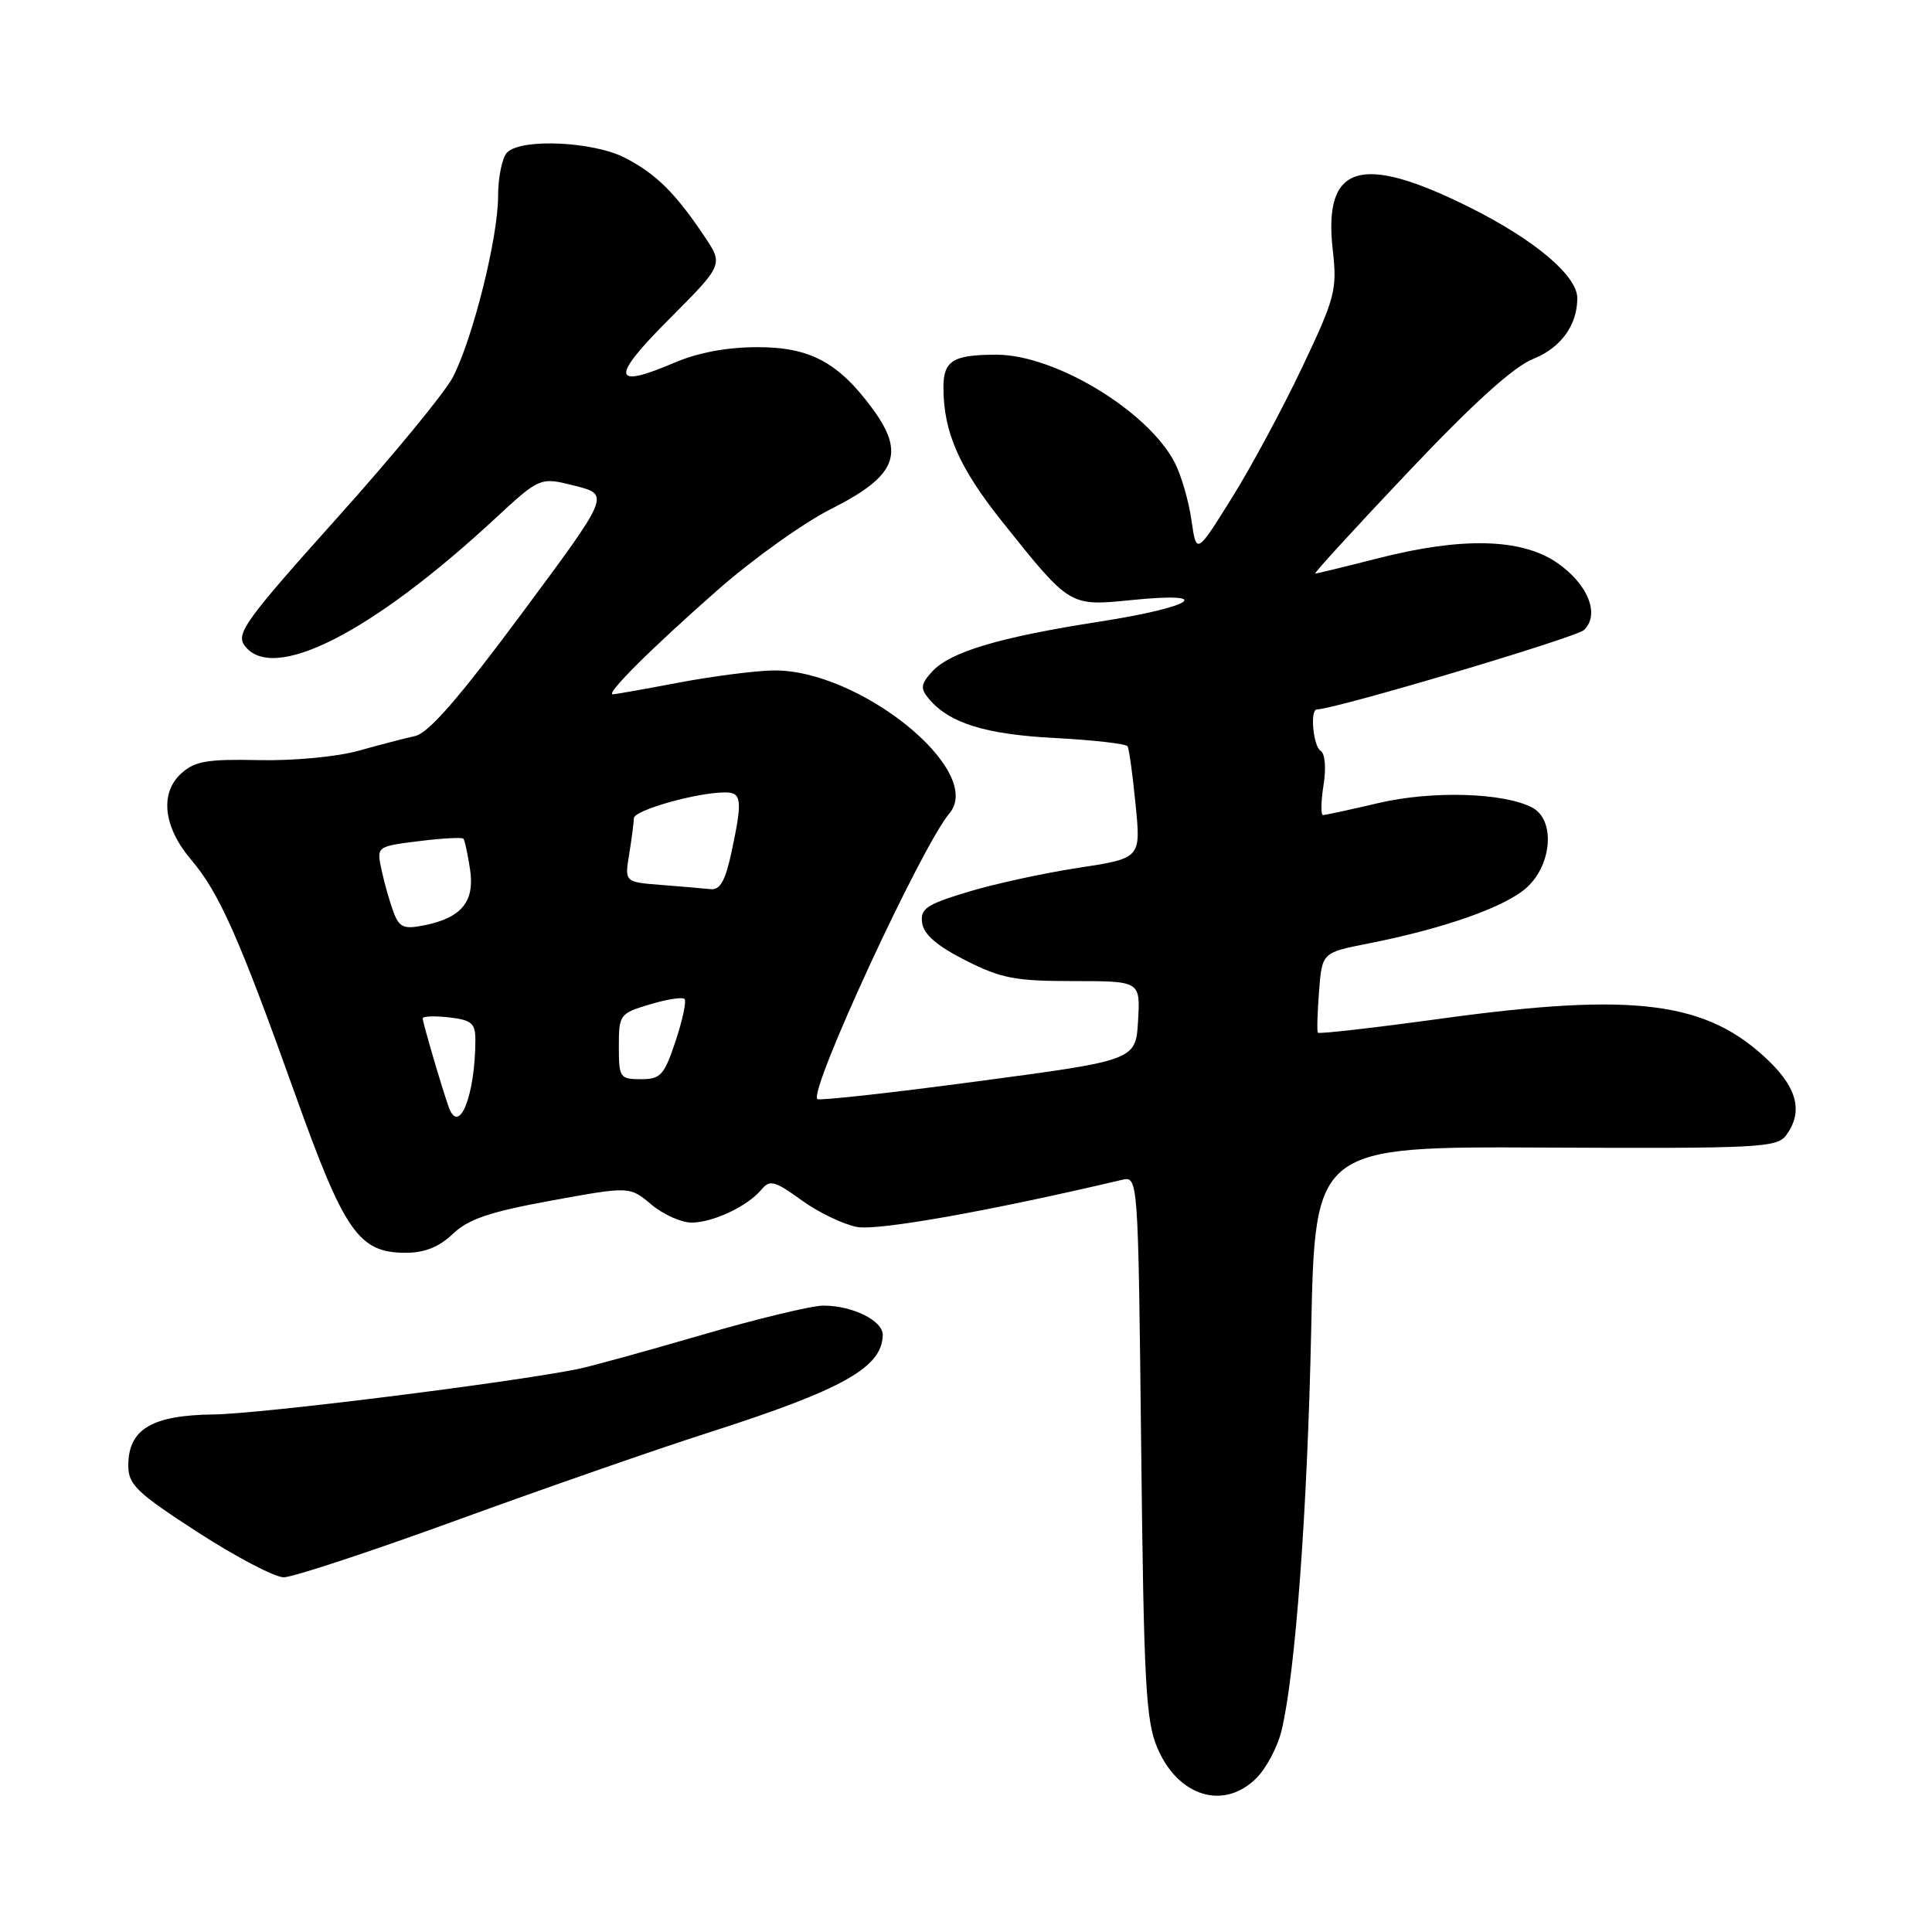 <?xml version="1.0" encoding="UTF-8" standalone="no"?>
<!DOCTYPE svg PUBLIC "-//W3C//DTD SVG 1.1//EN" "http://www.w3.org/Graphics/SVG/1.1/DTD/svg11.dtd" >
<svg xmlns="http://www.w3.org/2000/svg" xmlns:xlink="http://www.w3.org/1999/xlink" version="1.1" viewBox="0 0 256 256">
 <g >
 <path fill="currentColor"
d=" M 166.48 235.61 C 167.79 234.30 169.28 231.49 169.80 229.36 C 171.64 221.80 173.24 200.15 173.74 176.21 C 174.25 151.91 174.25 151.91 204.81 152.06 C 233.15 152.19 235.47 152.07 236.69 150.41 C 238.90 147.38 238.19 144.28 234.43 140.63 C 226.25 132.68 216.70 131.44 190.99 134.97 C 182.11 136.19 174.75 137.03 174.62 136.84 C 174.49 136.65 174.56 134.19 174.78 131.36 C 175.18 126.23 175.18 126.23 181.25 125.03 C 191.40 123.03 199.55 120.15 202.35 117.56 C 205.68 114.47 206.07 108.64 203.05 107.02 C 199.31 105.03 189.79 104.74 182.69 106.40 C 178.94 107.28 175.62 108.00 175.31 108.00 C 175.00 108.00 175.03 106.23 175.37 104.06 C 175.74 101.79 175.58 99.86 175.00 99.50 C 174.00 98.88 173.55 94.00 174.50 94.00 C 176.83 94.00 208.82 84.49 209.88 83.48 C 212.05 81.42 210.40 77.35 206.26 74.53 C 201.53 71.32 193.66 71.14 182.50 74.00 C 178.20 75.10 174.49 76.00 174.27 76.00 C 174.04 76.00 179.58 69.94 186.59 62.54 C 195.26 53.38 200.56 48.59 203.19 47.54 C 206.83 46.08 209.00 43.08 209.00 39.51 C 209.00 36.55 203.41 31.82 194.83 27.52 C 180.28 20.24 175.31 21.77 176.60 33.14 C 177.19 38.40 176.93 39.43 172.56 48.64 C 169.99 54.06 165.79 61.88 163.21 66.00 C 158.53 73.50 158.53 73.50 157.87 68.90 C 157.51 66.37 156.51 62.95 155.66 61.30 C 152.12 54.46 139.80 47.00 132.05 47.00 C 126.27 47.00 125.00 47.79 125.01 51.36 C 125.02 57.28 127.09 61.99 132.89 69.24 C 141.82 80.41 141.69 80.33 149.95 79.51 C 161.21 78.37 158.19 80.43 145.75 82.36 C 132.38 84.44 125.87 86.38 123.48 89.02 C 122.01 90.65 121.94 91.22 123.04 92.55 C 125.75 95.81 130.52 97.31 139.77 97.79 C 144.88 98.06 149.21 98.55 149.41 98.89 C 149.61 99.22 150.09 102.70 150.47 106.61 C 151.18 113.73 151.18 113.73 142.84 115.00 C 138.25 115.70 131.66 117.14 128.19 118.20 C 122.72 119.86 121.92 120.41 122.19 122.31 C 122.40 123.82 124.19 125.36 127.93 127.25 C 132.64 129.64 134.53 130.00 142.23 130.00 C 151.10 130.00 151.10 130.00 150.80 135.24 C 150.50 140.49 150.50 140.49 129.61 143.27 C 118.13 144.81 108.53 145.87 108.30 145.63 C 107.15 144.48 122.12 112.12 125.80 107.78 C 130.57 102.16 113.80 88.61 102.38 88.84 C 99.96 88.89 94.33 89.62 89.88 90.46 C 85.42 91.31 81.52 92.00 81.20 92.00 C 80.19 92.00 86.25 85.96 95.00 78.26 C 99.67 74.14 106.48 69.27 110.12 67.44 C 118.80 63.07 120.01 60.11 115.58 54.11 C 111.08 48.01 107.31 46.00 100.39 46.00 C 96.35 46.00 92.50 46.72 89.41 48.04 C 81.06 51.62 80.86 50.10 88.68 42.27 C 95.86 35.07 95.86 35.07 93.32 31.29 C 89.51 25.59 86.89 23.00 82.79 20.90 C 78.57 18.74 69.09 18.31 67.20 20.20 C 66.54 20.86 66.00 23.48 66.00 26.01 C 66.00 31.44 62.69 44.73 60.04 49.92 C 59.02 51.93 52.09 60.36 44.64 68.66 C 32.60 82.09 31.24 83.95 32.40 85.53 C 36.08 90.56 49.15 83.95 65.53 68.78 C 71.56 63.20 71.56 63.20 76.19 64.37 C 80.82 65.55 80.82 65.55 69.16 81.26 C 60.80 92.53 56.79 97.13 55.00 97.53 C 53.62 97.83 50.25 98.71 47.50 99.48 C 44.70 100.27 38.91 100.82 34.33 100.72 C 27.50 100.57 25.82 100.85 24.03 102.47 C 21.13 105.10 21.64 109.59 25.35 113.95 C 29.05 118.29 31.72 124.32 39.11 145.00 C 45.65 163.29 47.54 166.00 53.75 166.00 C 56.27 166.00 58.19 165.23 60.00 163.50 C 62.05 161.54 64.88 160.58 73.02 159.09 C 83.43 157.19 83.43 157.19 86.29 159.59 C 87.87 160.92 90.27 162.00 91.63 162.00 C 94.47 162.00 99.07 159.83 100.90 157.62 C 102.00 156.29 102.66 156.46 106.20 159.03 C 108.42 160.64 111.73 162.23 113.56 162.58 C 116.34 163.10 131.17 160.46 148.65 156.34 C 150.81 155.83 150.81 155.83 151.21 191.67 C 151.56 223.02 151.82 228.02 153.36 231.62 C 156.11 238.07 162.17 239.92 166.48 235.61 Z  M 60.63 201.40 C 72.11 197.22 87.12 191.99 94.00 189.79 C 111.71 184.11 116.88 181.20 116.97 176.91 C 117.01 175.00 112.98 173.00 109.10 173.00 C 107.56 173.00 100.26 174.76 92.90 176.91 C 85.53 179.06 78.15 181.09 76.50 181.42 C 67.21 183.27 34.45 187.35 28.36 187.42 C 20.12 187.51 17.00 189.37 17.00 194.19 C 17.00 196.73 18.11 197.79 26.22 203.04 C 31.29 206.32 36.41 209.00 37.60 209.00 C 38.79 209.00 49.15 205.58 60.63 201.40 Z  M 59.48 146.75 C 58.69 144.61 56.02 135.53 56.01 134.95 C 56.00 134.65 57.58 134.59 59.50 134.81 C 62.52 135.16 63.00 135.58 62.99 137.86 C 62.96 145.13 60.85 150.48 59.48 146.75 Z  M 82.00 138.66 C 82.00 134.44 82.12 134.28 86.10 133.09 C 88.35 132.41 90.42 132.09 90.70 132.37 C 90.98 132.64 90.45 135.15 89.52 137.94 C 88.01 142.48 87.54 143.00 84.92 143.00 C 82.14 143.00 82.00 142.79 82.00 138.66 Z  M 52.15 120.87 C 51.66 119.57 50.94 117.07 50.57 115.33 C 49.88 112.16 49.88 112.16 55.48 111.46 C 58.57 111.07 61.23 110.93 61.40 111.13 C 61.58 111.33 61.97 113.15 62.28 115.16 C 62.94 119.45 61.18 121.61 56.21 122.61 C 53.50 123.15 52.91 122.90 52.15 120.87 Z  M 87.63 117.26 C 82.76 116.88 82.76 116.88 83.37 113.19 C 83.70 111.16 83.98 109.01 83.99 108.42 C 84.00 107.36 92.33 105.00 96.08 105.00 C 98.30 105.00 98.40 106.02 96.92 112.95 C 96.11 116.71 95.41 117.95 94.17 117.82 C 93.25 117.72 90.31 117.47 87.63 117.26 Z "/>
</g>
</svg>